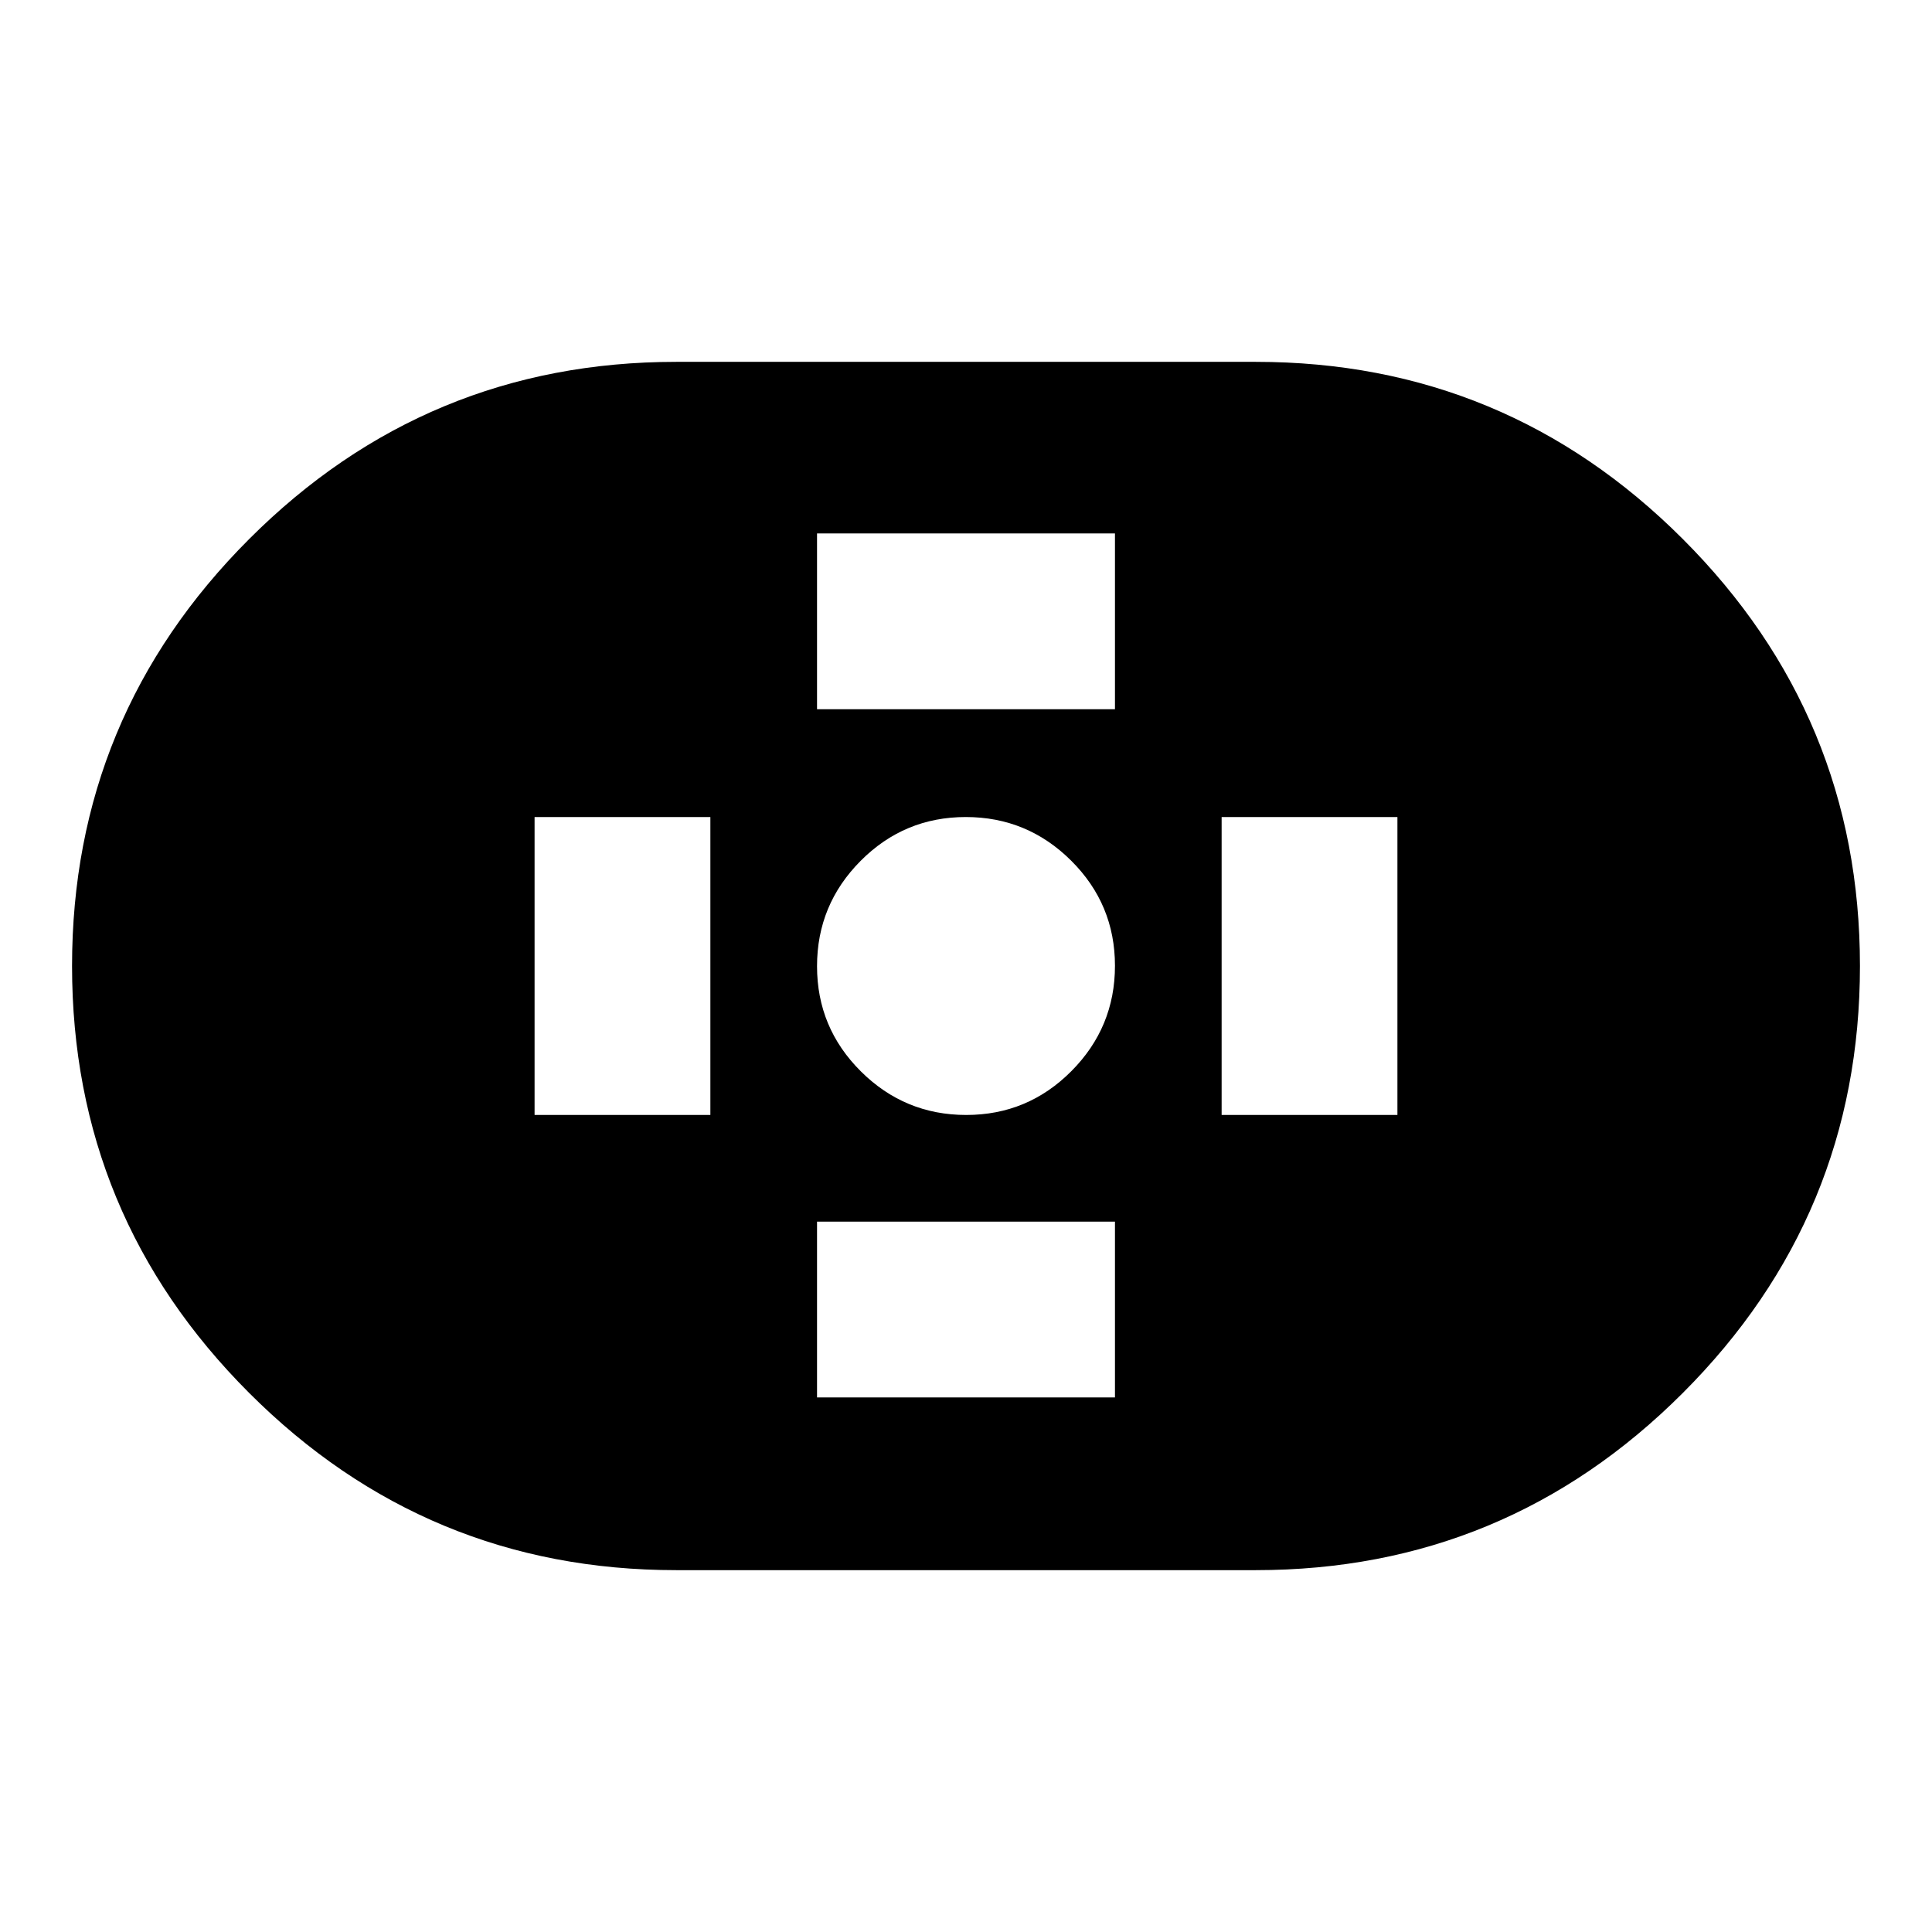 <svg xmlns="http://www.w3.org/2000/svg" height="20" viewBox="0 -960 960 960" width="20"><path d="M336-179.8q-124.15 0-212.17-88.03Q35.8-355.85 35.8-480q0-124.15 88.03-212.17Q211.85-780.2 336-780.2h288q124.15 0 212.17 88.03Q924.2-604.15 924.2-480q0 124.15-88.03 212.17Q748.15-179.8 624-179.8H336Zm144.11-226.18q30.59 0 52.25-21.78 21.66-21.77 21.66-52.35 0-30.59-21.78-52.25-21.77-21.66-52.35-21.66-30.59 0-52.25 21.78-21.66 21.77-21.66 52.35 0 30.59 21.78 52.25 21.77 21.66 52.35 21.66Zm-74.13-201.61h148.04v-87.35H405.98v87.35Zm0 341.96h148.04v-87.35H405.98v87.35Zm201.04-140.35h87.35v-148.04h-87.35v148.04Zm-341.39 0h87.35v-148.04h-87.35v148.04Z"/></svg>